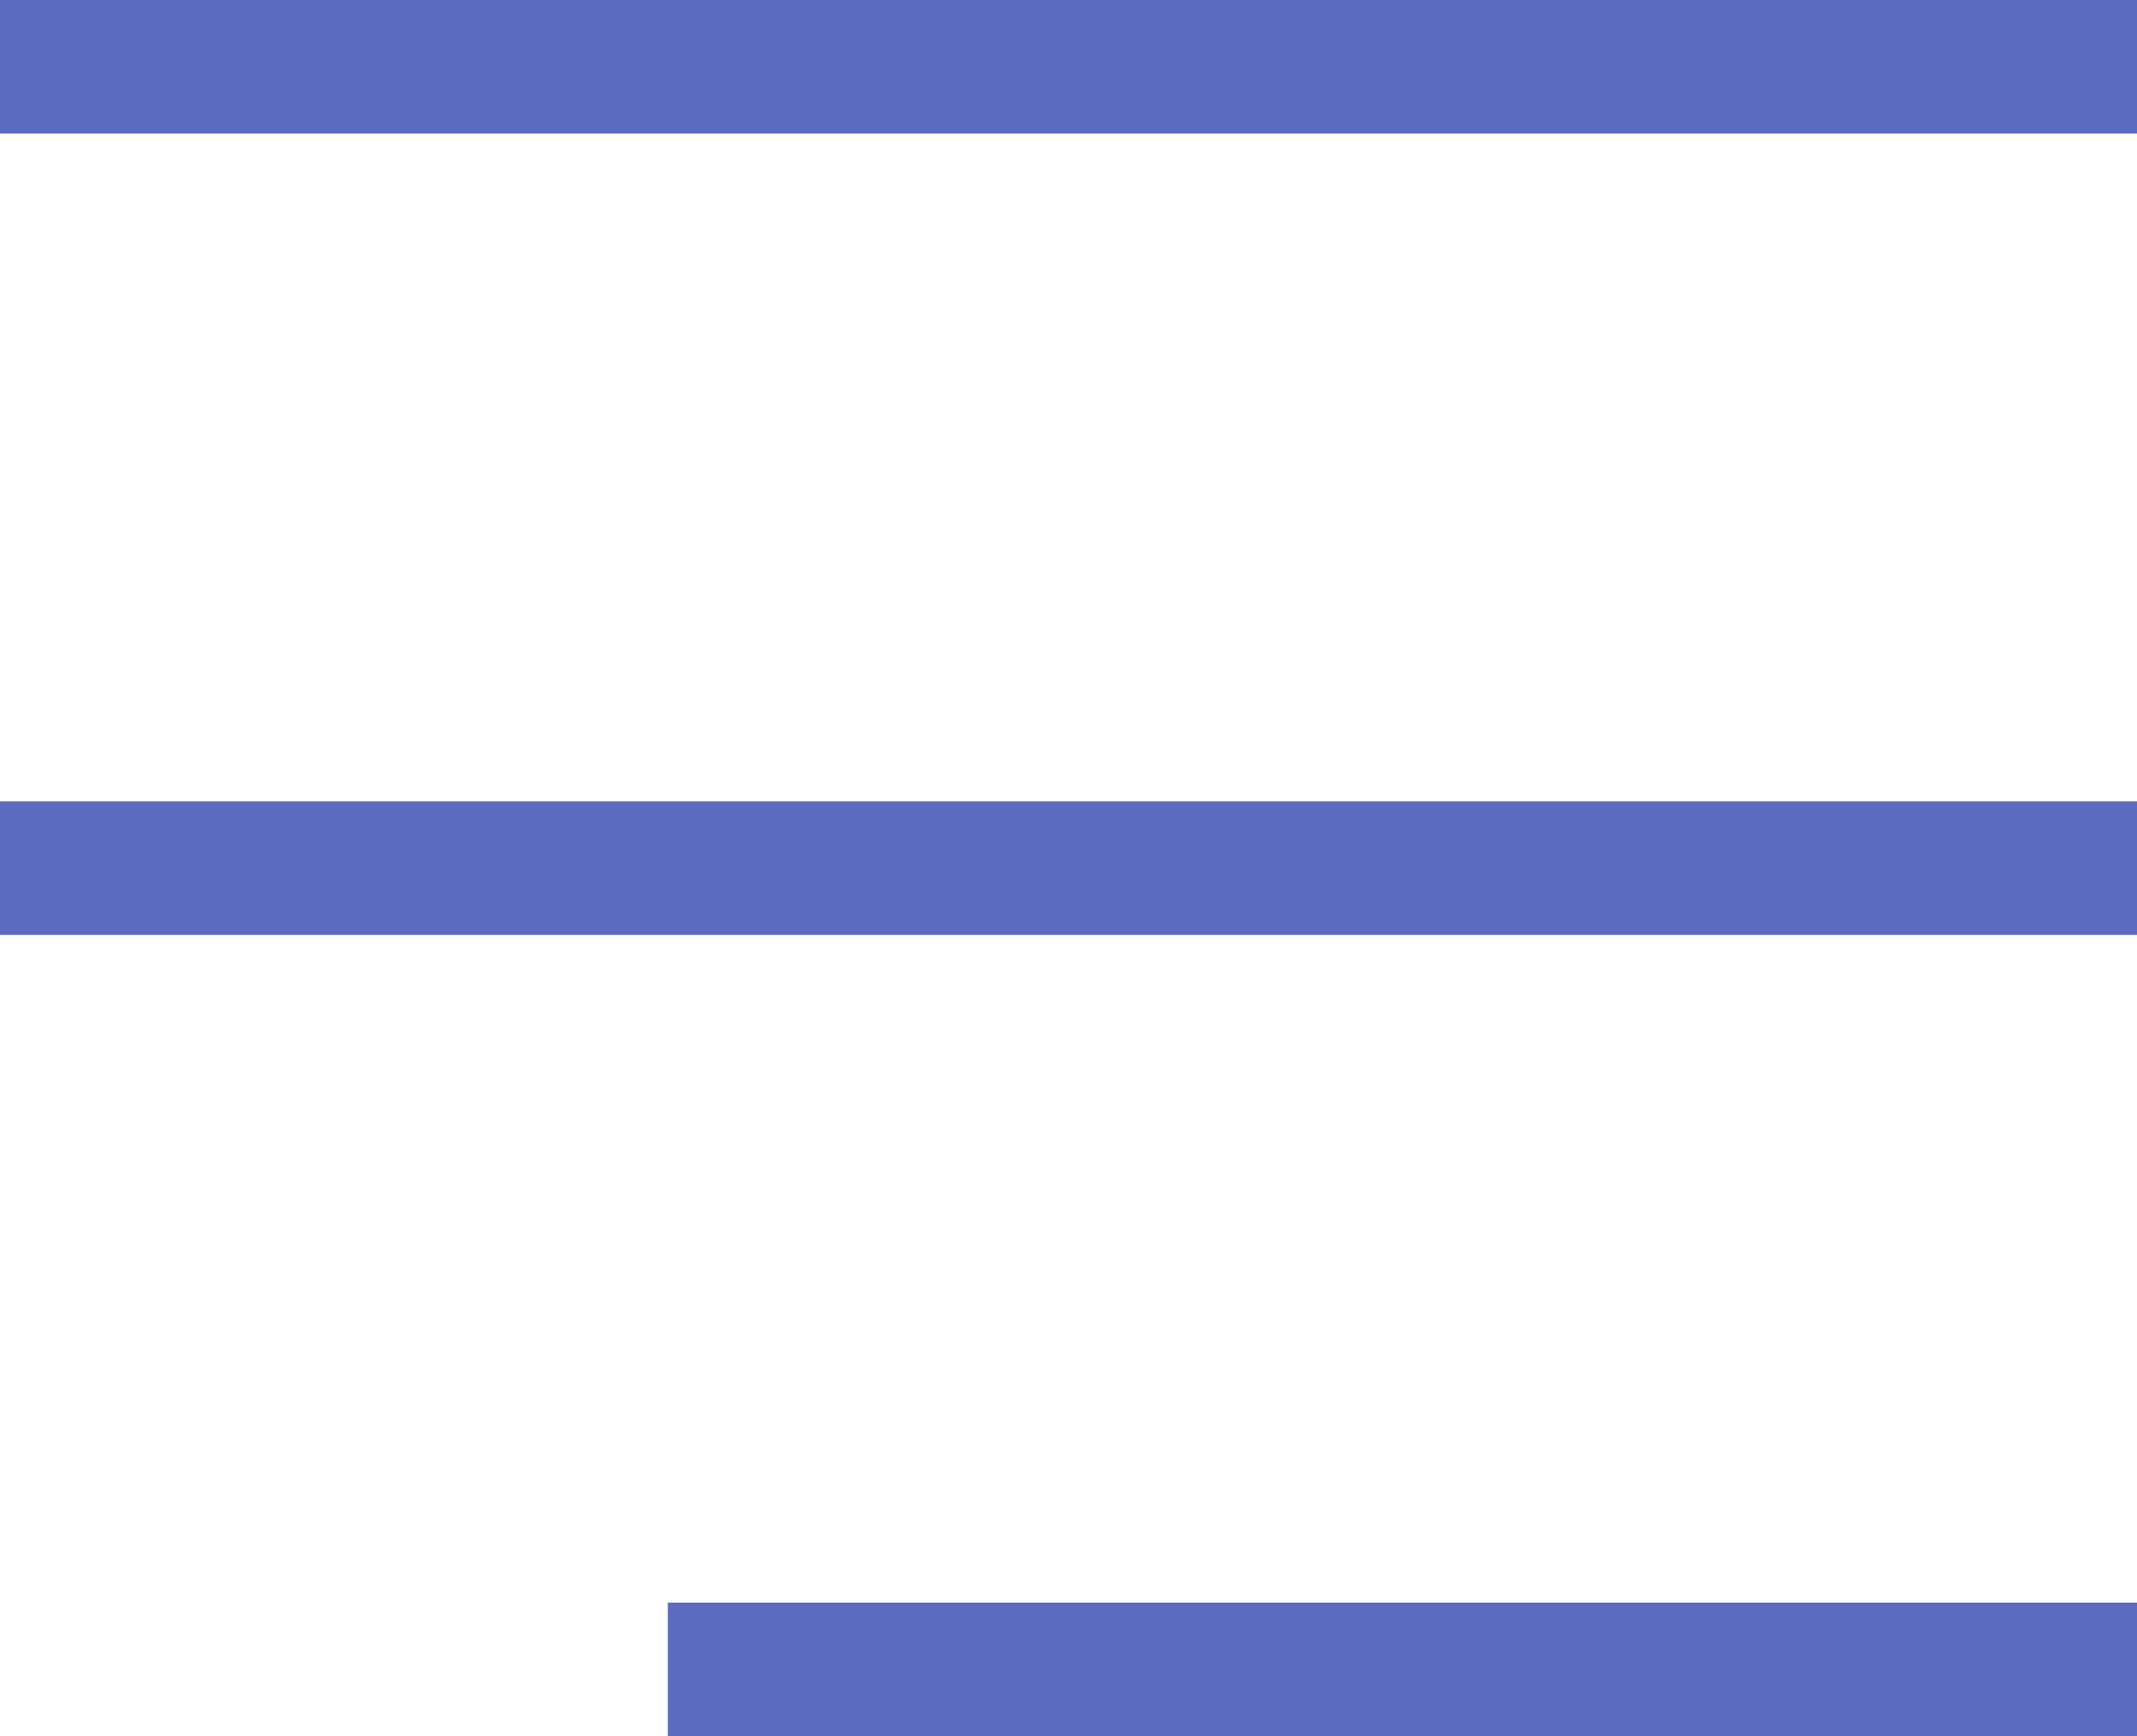 <svg id="SvgjsSvg1000" xmlns="http://www.w3.org/2000/svg" version="1.1" xmlns:xlink="http://www.w3.org/1999/xlink" xmlns:svgjs="http://svgjs.com/svgjs" width="32" height="26" viewBox="0 0 32 26"><title>burger</title><desc>Created with Avocode.</desc><defs id="SvgjsDefs1001"></defs><path id="SvgjsPath1007" d="M268 68L268 66L300 66L300 68ZM268 80L268 78L300 78L300 80ZM278 92L278 90L300 90L300 92Z " fill="#5c6bc0" fill-opacity="1" transform="matrix(1,0,0,1,-268,-66)"></path></svg>